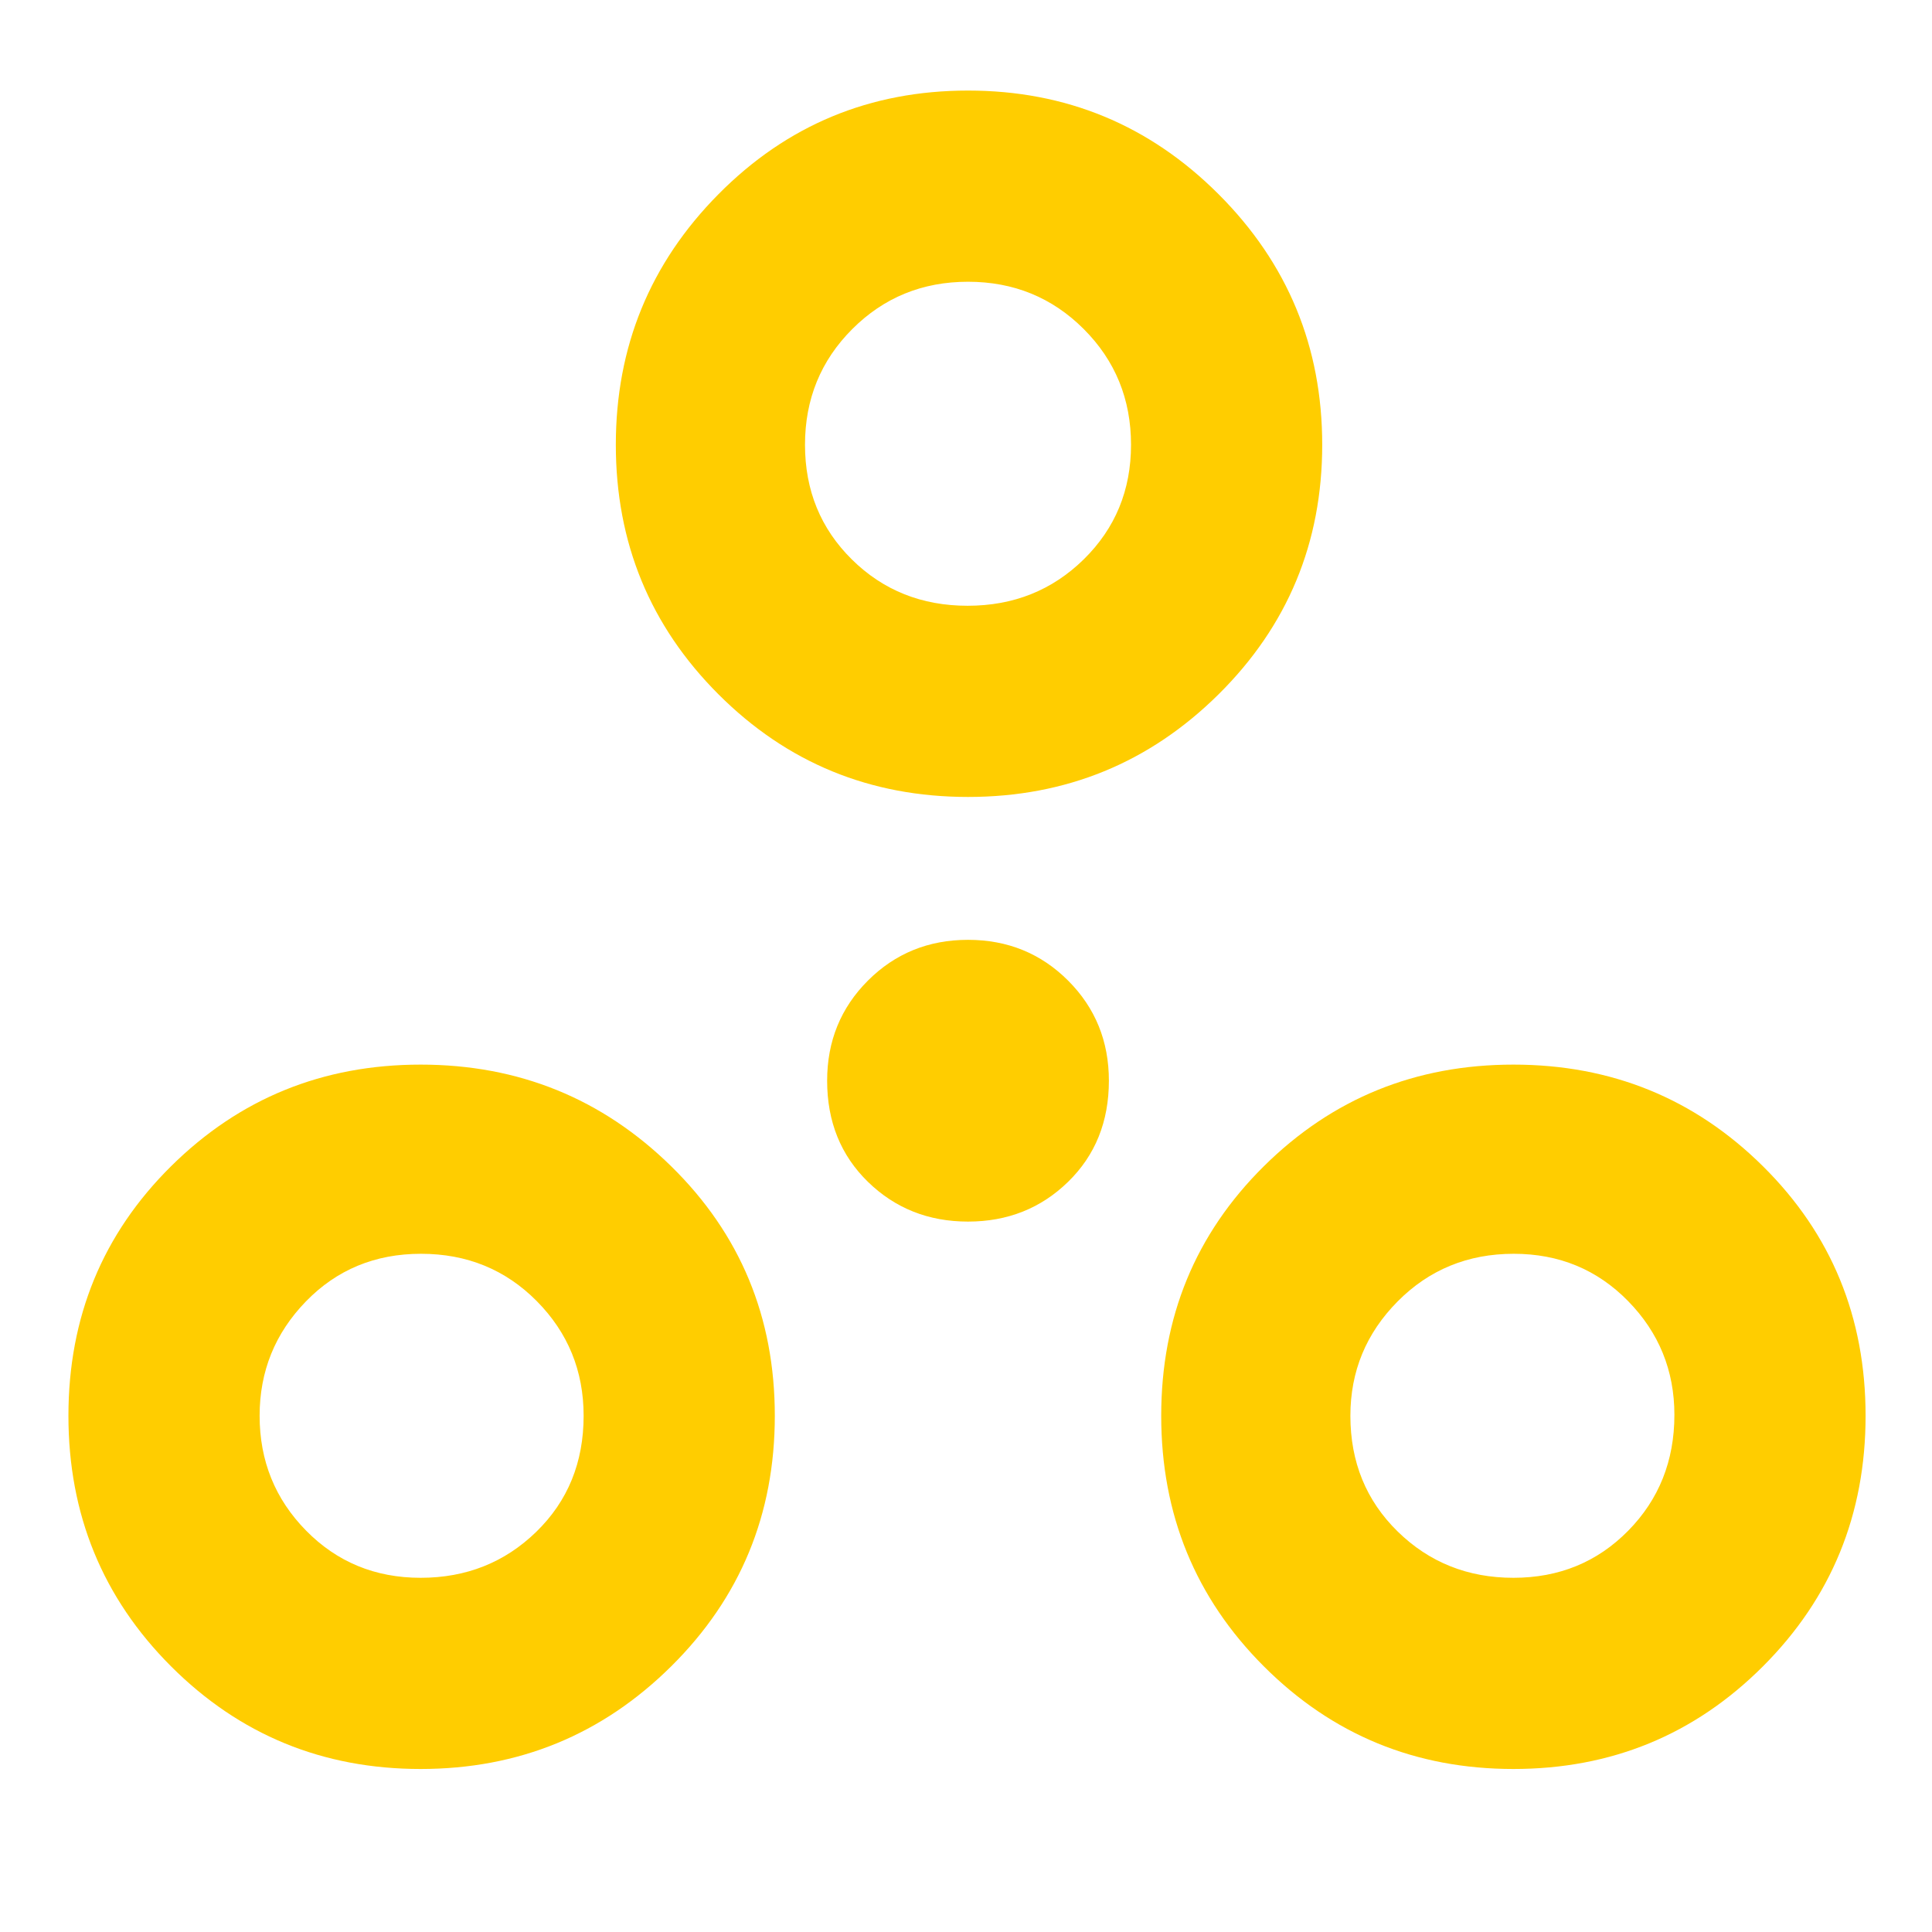 <svg xmlns="http://www.w3.org/2000/svg" height="48" viewBox="0 -960 960 960" width="48"><path fill="rgb(255, 205, 0)" d="M209-81q-73 0-124-51T34-256.5q0-73.5 51-124T209-431q73 0 124.5 50.5t51.5 124q0 73.5-51.5 124.5T209-81Zm543 0q-73 0-124-51t-51-124.5q0-73.5 51-124T752-431q73 0 124 50.5t51 124q0 73.5-51 124.5T752-81Zm-543-95q34 0 57.5-22.88T290-256.5q0-33.5-23.3-57-23.29-23.5-57.5-23.5-34.2 0-57.2 23.68t-23 56.82q0 33.55 23.06 57.02Q175.13-176 209-176Zm543 0q34 0 57-23.35 23-23.34 23-57.61 0-33.04-23.01-56.54-23.02-23.5-56.82-23.5-34.22 0-57.7 23.68Q671-289.64 671-256.5q0 34.5 23.5 57.5t57.5 23ZM481-353q-29.47 0-49.74-19.76Q411-392.53 411-423q0-29.47 20.26-49.74Q451.53-493 481-493q29.47 0 49.74 20.26Q551-452.47 551-423q0 30.47-20.26 50.24Q510.47-353 481-353Zm0-211q-73 0-124-51t-51-124q0-73 51-124.5T481-915q73 0 124.5 51.5T657-739q0 73-51.5 124T481-564Zm-.2-95q34.2 0 57.7-23.06Q562-705.13 562-739q0-34-23.5-57.5T481-820q-34 0-57.5 23.5T400-739q0 34 23.3 57 23.29 23 57.5 23Zm.2-81ZM210-257Zm542 0Z"/></svg>